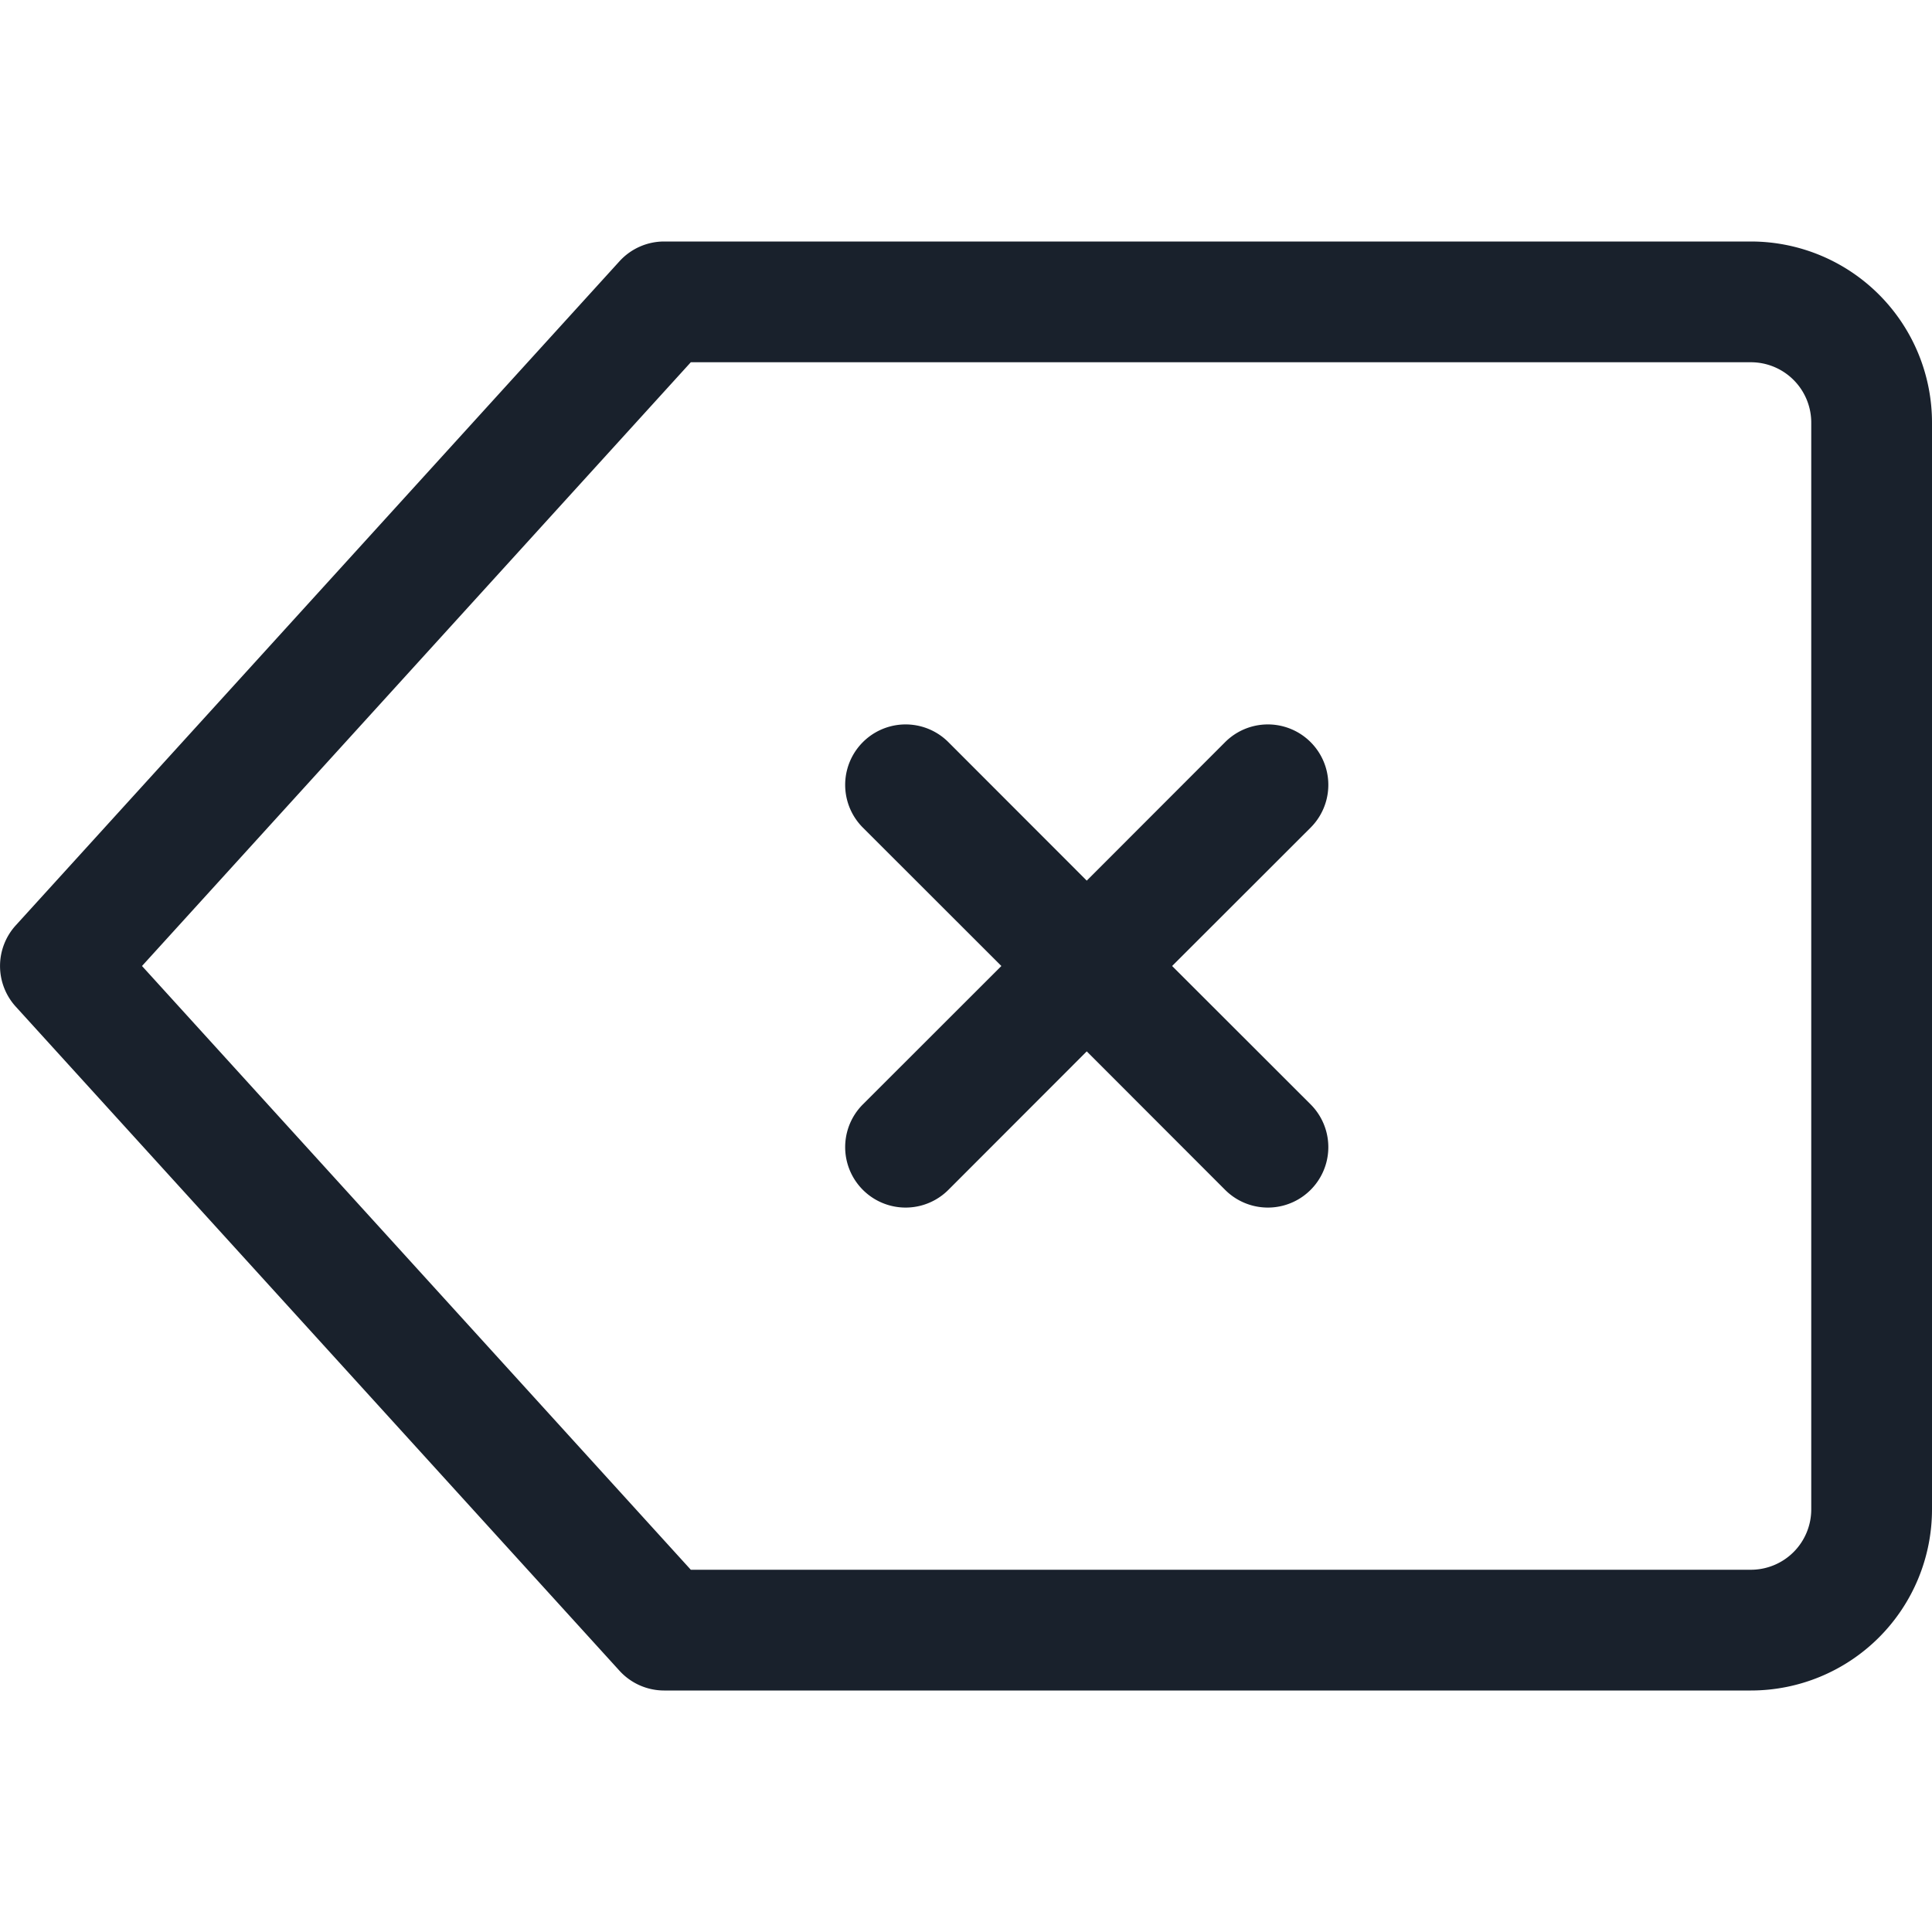 <svg xmlns="http://www.w3.org/2000/svg" width="16" height="16" fill="currentColor" viewBox="0 0 16 16">
  <path fill="#19212C" fill-rule="evenodd" d="M14.5 2A1.5 1.5 0 0116 3.5v9a1.5 1.5 0 01-1.5 1.5h-9a.5.5 0 01-.37-.164l-5-5.5a.5.5 0 010-.672l5-5.5A.5.5 0 015.5 2h9zm0 1H5.721L1.176 8l4.545 5H14.5a.5.5 0 00.5-.5v-9a.5.5 0 00-.5-.5zM7.854 6.146L9 7.293l1.146-1.147a.5.5 0 01.708.708L9.707 8l1.147 1.146a.5.5 0 01-.708.708L9 8.707 7.854 9.854a.5.5 0 01-.708-.708L8.293 8 7.146 6.854a.5.5 0 11.708-.708z" clip-rule="evenodd"/>
</svg>
